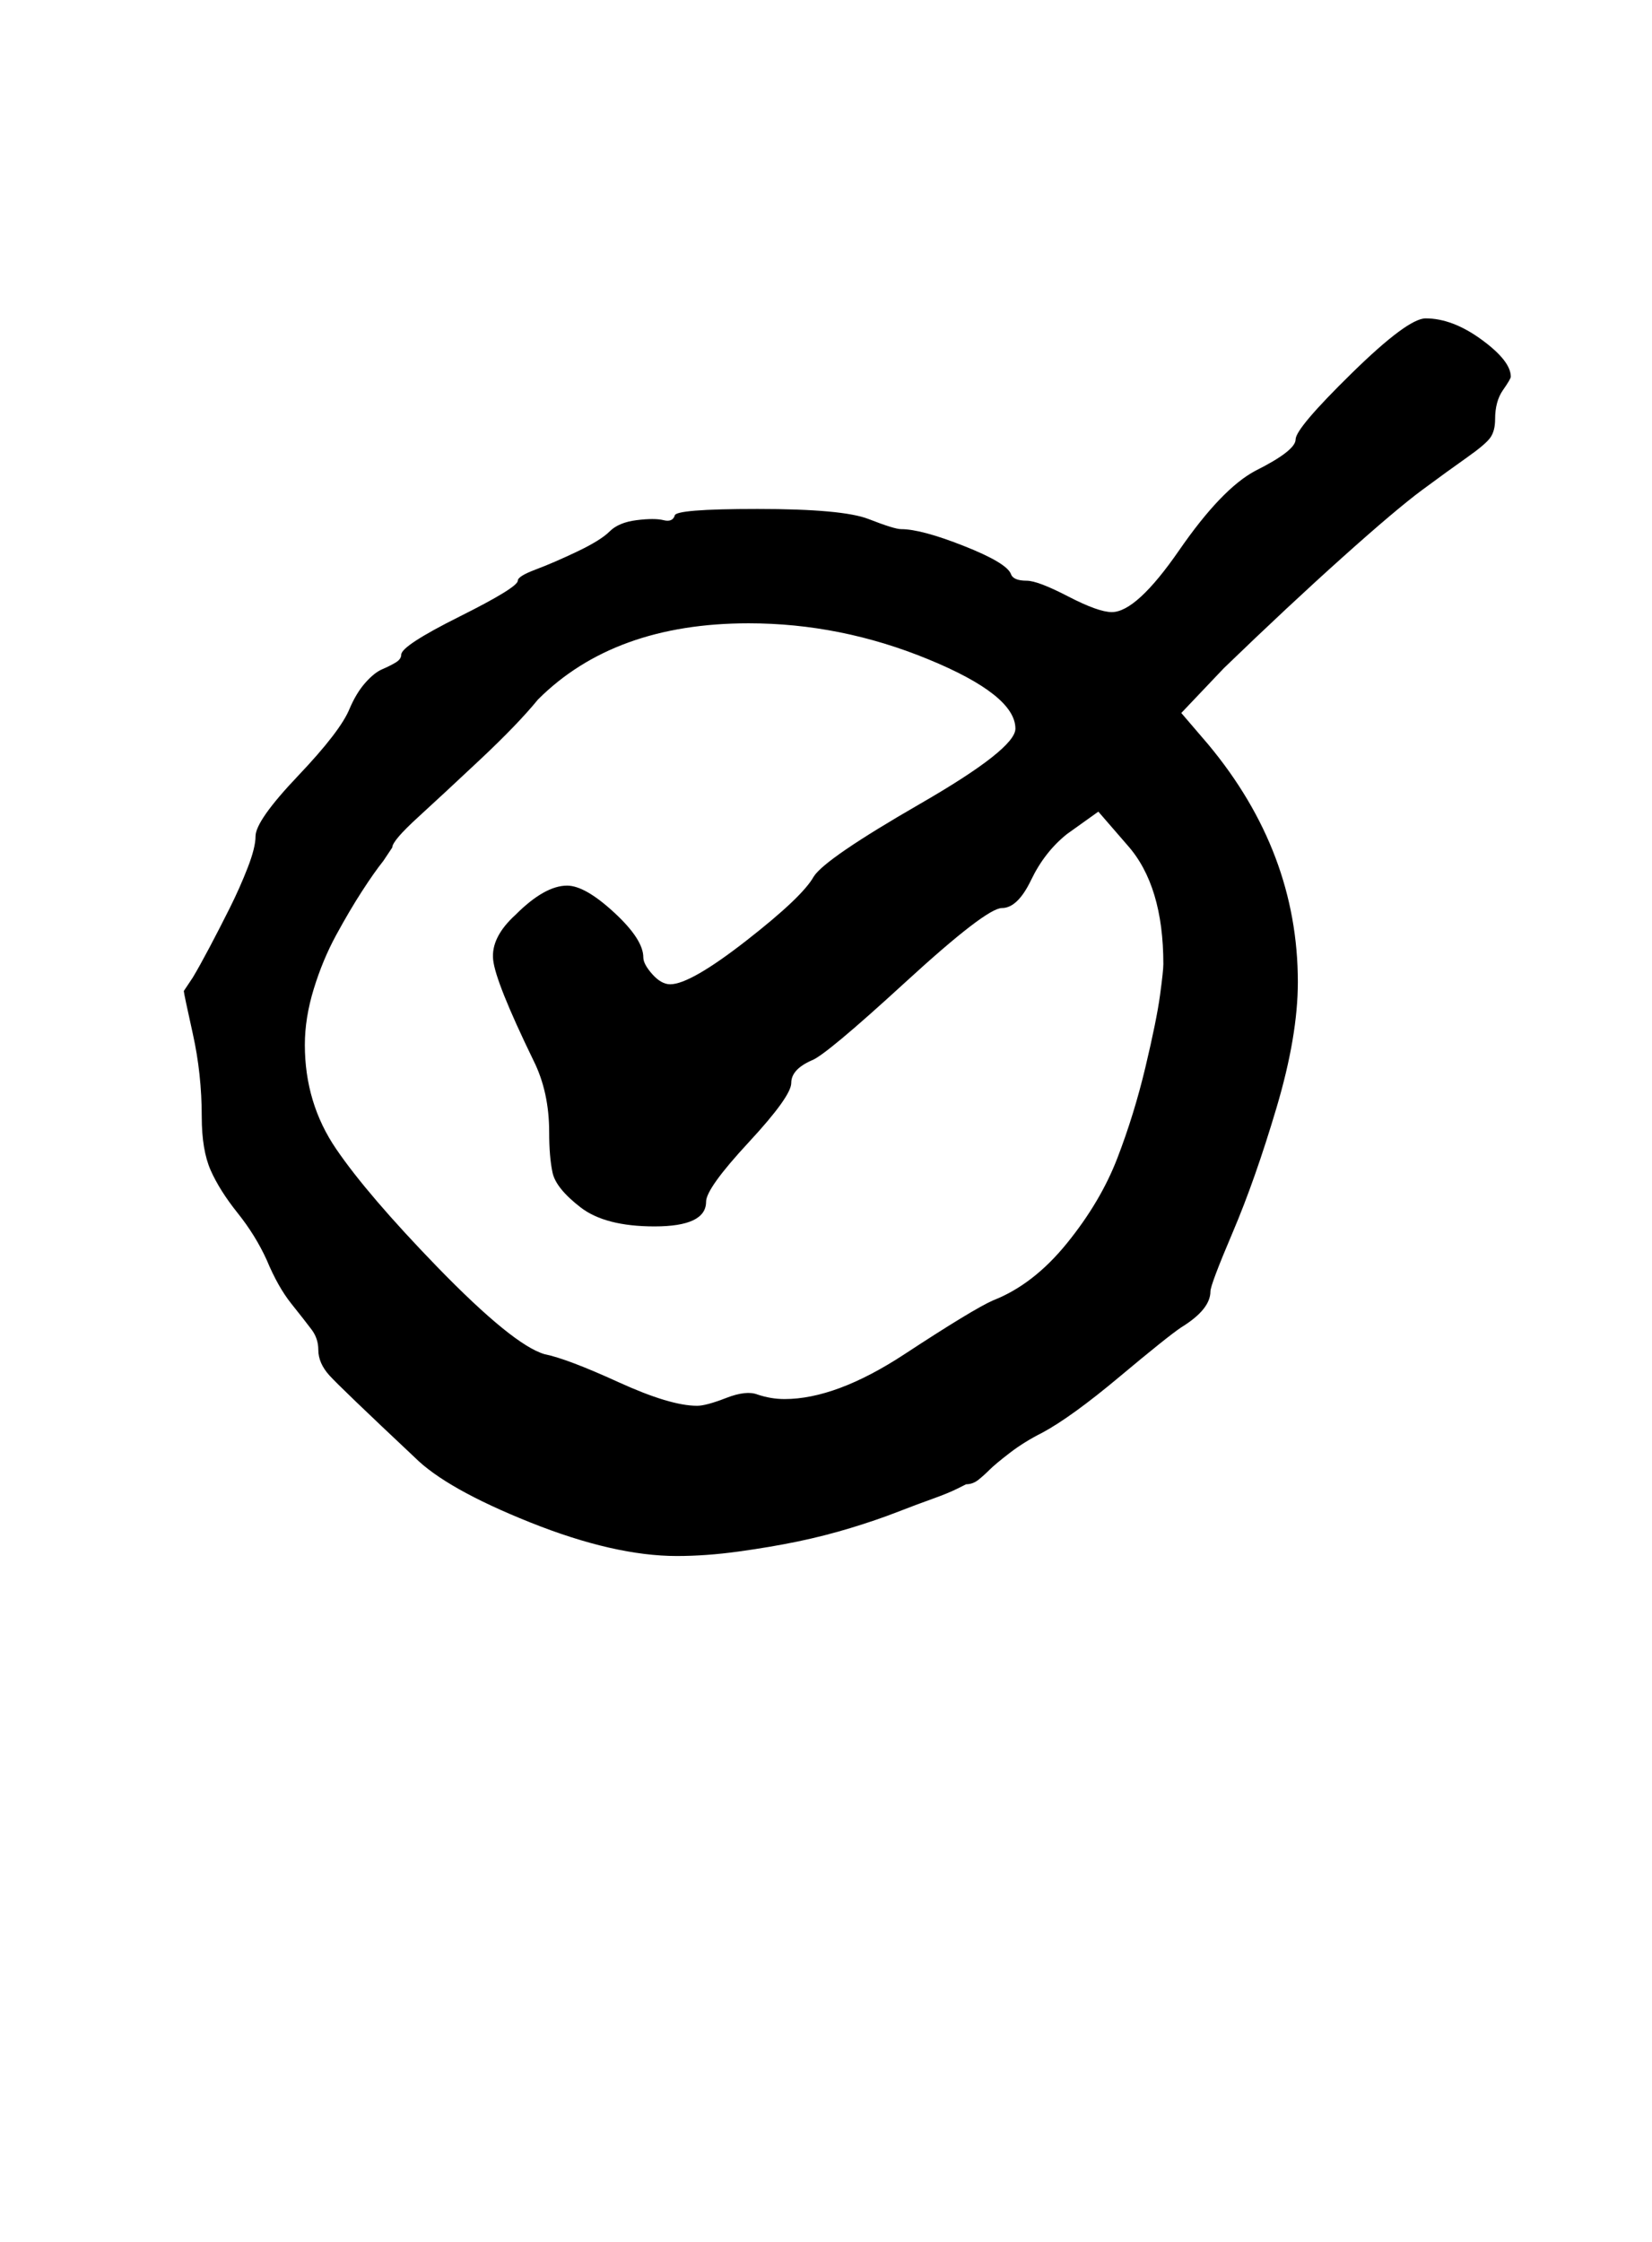 <?xml version="1.0" standalone="no"?>
<!DOCTYPE svg PUBLIC "-//W3C//DTD SVG 1.1//EN" "http://www.w3.org/Graphics/SVG/1.1/DTD/svg11.dtd" >
<svg xmlns="http://www.w3.org/2000/svg" xmlns:xlink="http://www.w3.org/1999/xlink" version="1.1" viewBox="-10 0 737 1000">
   <path fill="currentColor"
d="M72 442l4 -6q3 -5 7.5 -13.5t9 -17.5t8 -18t3.5 -14q0 -7 19 -27t23 -30q3 -7 7 -11.5t7.5 -6t6 -3t2.5 -3.5q0 -4 26 -17t26 -16q0 -2 8 -5t18.5 -8t14.5 -9t12 -5t12 0t5 -2q0 -3 37 -3q38 0 49.5 4.5t14.5 4.5q9 0 28 7.5t21 12.5q1 3 7 3q5 0 18.5 7t19.5 7
q11 0 30 -27.5t34 -35.5q18 -9 18 -14t25 -29.5t33 -24.5q12 0 25 9.5t13 16.5q0 1 -3.5 6t-3.5 13q0 5 -2 8t-10.5 9t-20 14.5t-35.5 30t-53 49.5l-19 20l12 14q40 48 40 106q0 24 -9.5 56t-19.5 55.5t-10 26.5q0 8 -13 16q-6 4 -27.5 22t-34.5 25q-8 4 -14.5 9t-9 7.5
t-5 4.5t-5.5 2l-4 2q-4 2 -11 4.5t-16 6t-20.5 7t-23.5 6t-26.5 4.5t-27.5 2q-28 0 -65.5 -15t-51.5 -29q-33 -31 -38 -36.5t-5 -11.5q0 -5 -3 -9t-9 -11.5t-11 -19.5q-5 -11 -13 -21t-12 -19t-4 -24q0 -19 -4 -37t-4 -19zM443 325q0 -15 -39 -31t-80 -16q-60 0 -94 34
q-9 11 -25.5 26.5t-28 26t-11.5 13.5l-4 6q-4 5 -9.5 13.5t-11.5 19.5t-10 24t-4 25q0 26 14 46.5t45 52.5q34 35 48 39q10 2 33 12.5t35 10.5q4 0 13 -3.5t14 -1.5q6 2 12 2q23 0 53.5 -20t39.5 -24q18 -7 33 -25.5t22.5 -38t12.5 -40.5t6.5 -32t1.5 -14q0 -35 -16 -53
l-13 -15l-14 10q-10 8 -16 20.5t-13 12.5t-43 33t-42 35q-9 4 -9 10t-19 26.5t-19 26.5q0 11 -23 11q-22 0 -33 -8.5t-12.5 -15.5t-1.5 -18q0 -18 -7 -32q-17 -35 -18 -45t10 -20q13 -13 23 -13q8 0 21 12t13 20q0 3 4 7.5t8 4.5q9 0 34 -19.5t30 -28.5q5 -8 47.5 -32.5
t42.5 -33.5z" />
</svg>
